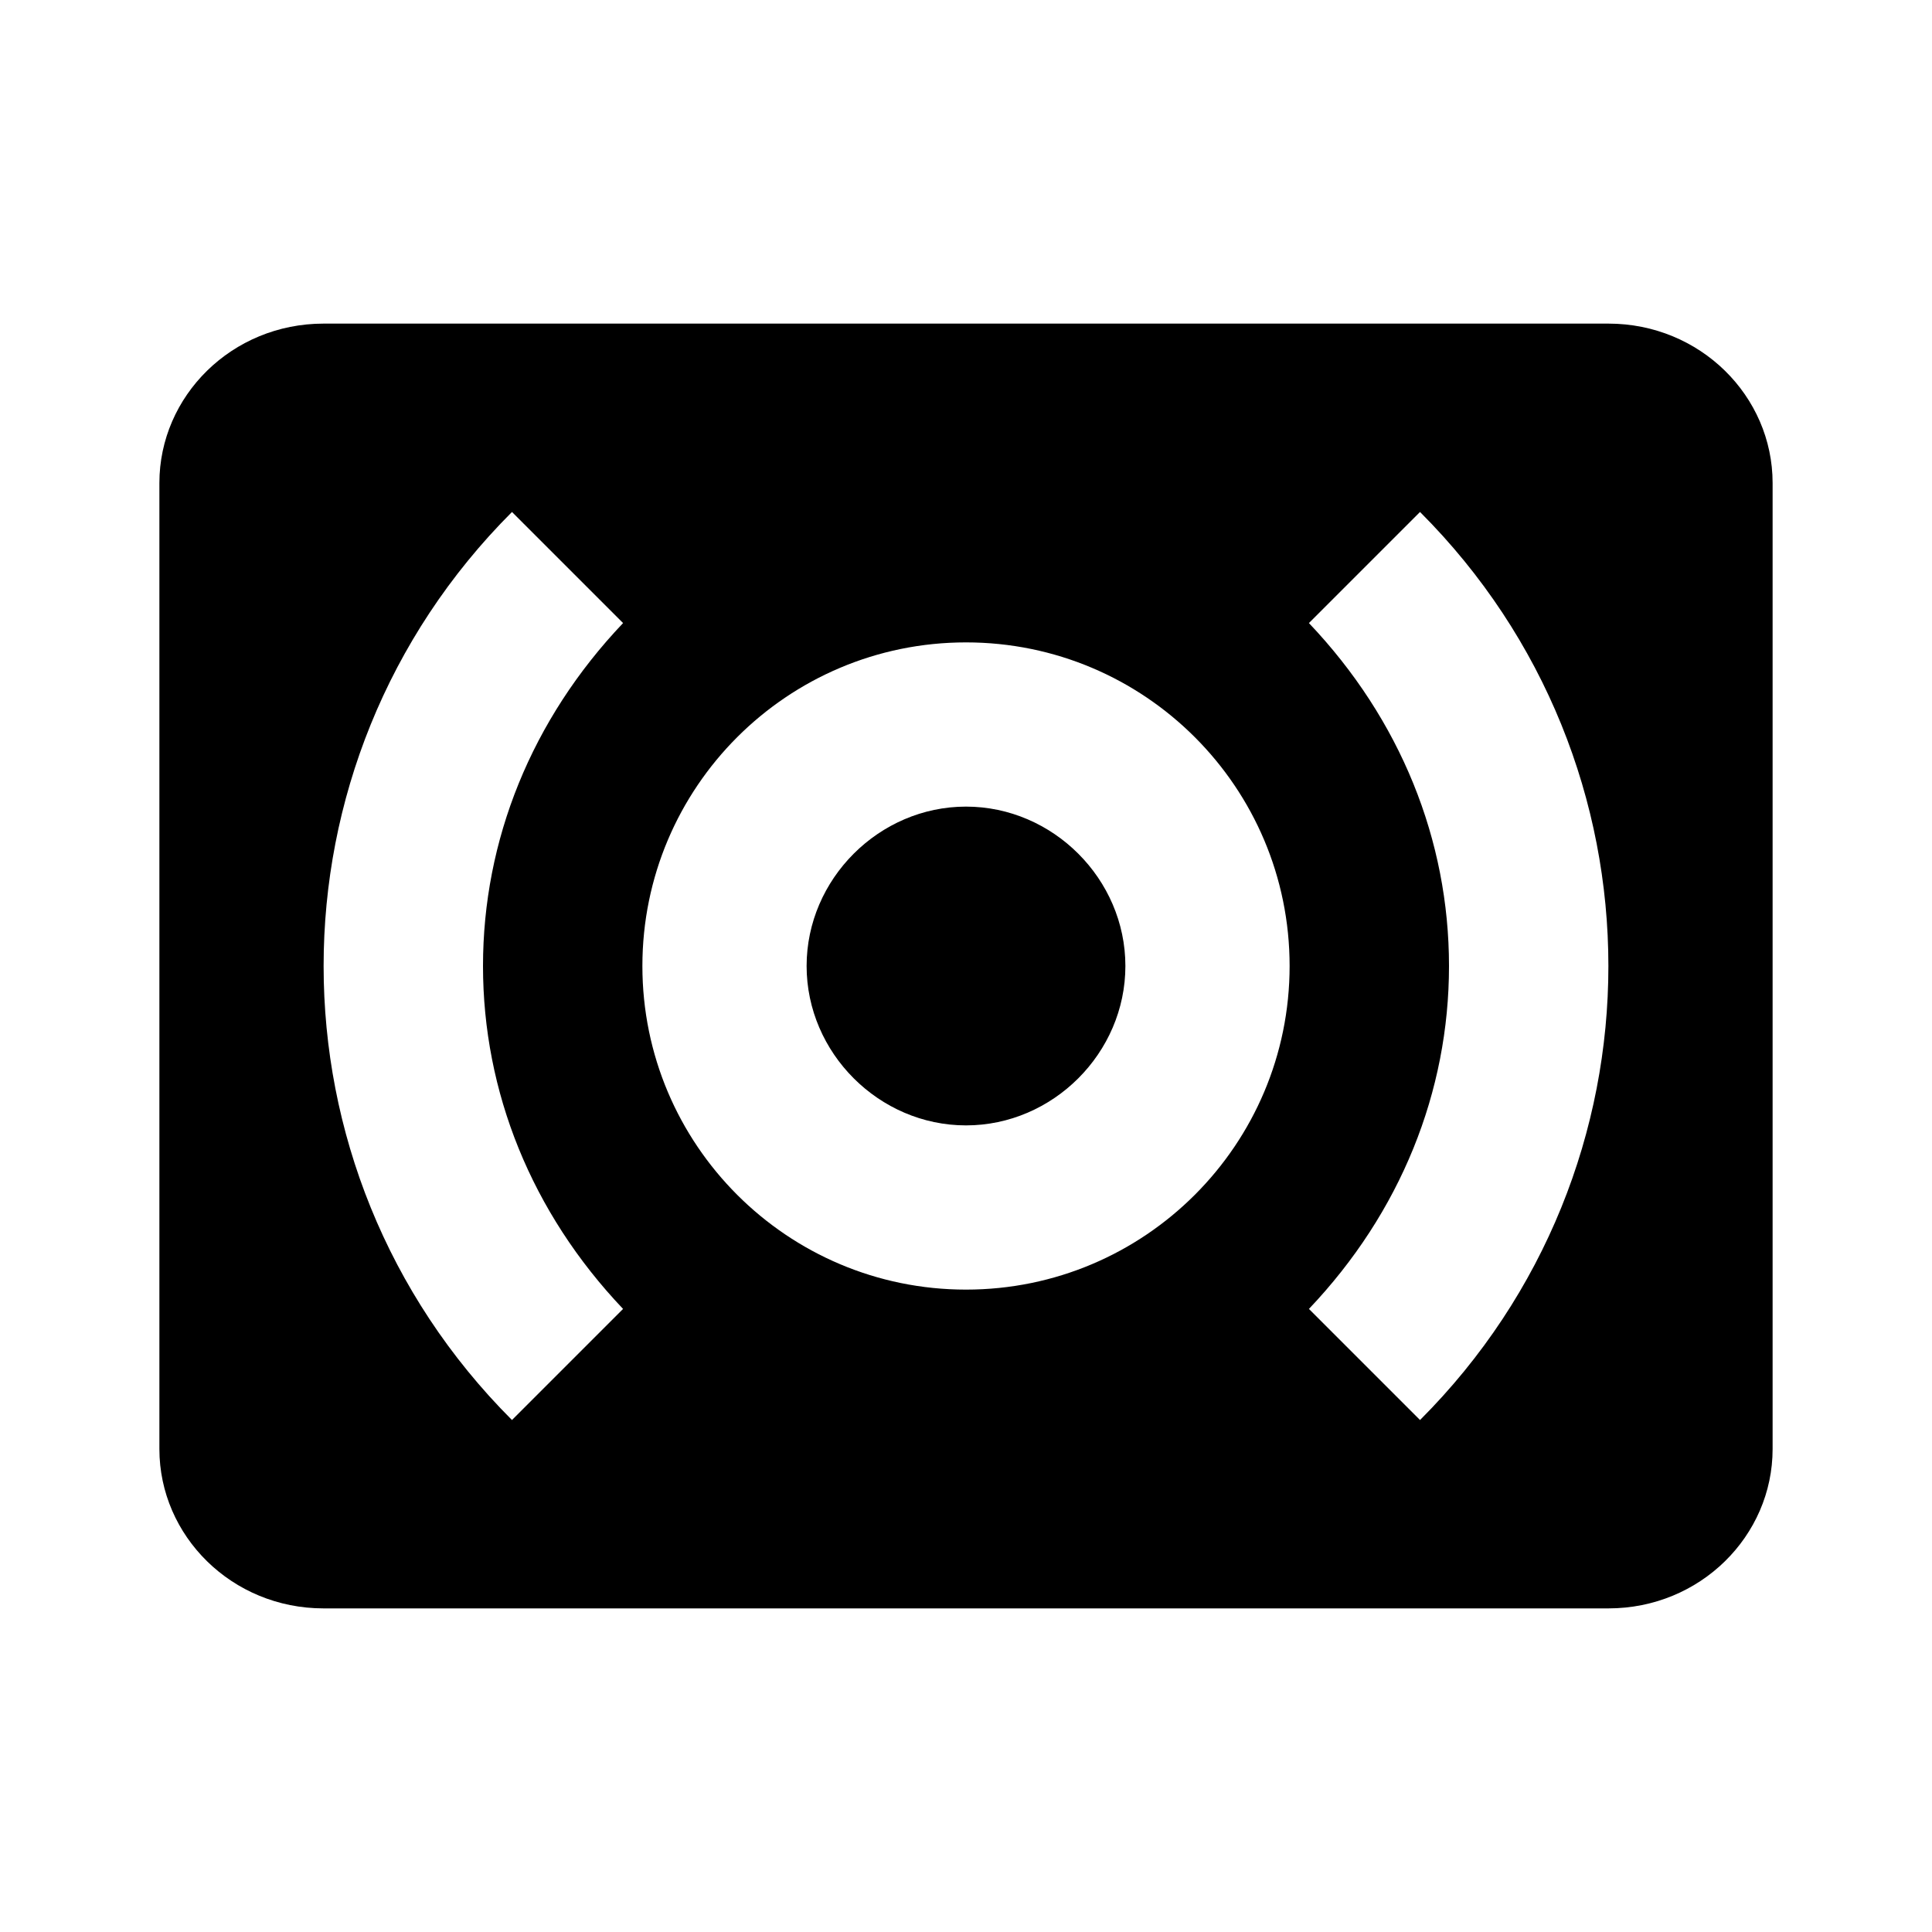 <?xml version="1.0"?><svg xmlns="http://www.w3.org/2000/svg" width="40" height="40" viewBox="0 0 40 40"><path d="m33.3 6.7h-26.6c-1.9 0-3.4 1.5-3.4 3.3v20c0 1.8 1.5 3.3 3.4 3.3h26.6c1.9 0 3.4-1.5 3.4-3.3v-20c0-1.8-1.5-3.3-3.4-3.3z m-20.4 20.4l-2.3 2.3c-2.6-2.6-3.9-6-3.9-9.4 0-3.4 1.3-6.8 3.9-9.4l2.3 2.3c-1.9 2-2.9 4.5-2.9 7.1s1 5.1 2.9 7.1z m7.1-0.4c-3.7 0-6.7-3-6.7-6.7s3-6.7 6.7-6.7 6.7 3 6.7 6.7-3 6.7-6.7 6.7z m9.4 2.7l-2.3-2.3c1.9-2 2.9-4.5 2.9-7.1s-1-5.1-2.9-7.1l2.3-2.3c2.6 2.6 3.9 6 3.9 9.4 0 3.4-1.3 6.8-3.9 9.4z m-9.4-12.7c-1.8 0-3.3 1.5-3.3 3.3s1.5 3.3 3.3 3.3 3.3-1.5 3.3-3.3-1.5-3.3-3.3-3.3z"></path></svg>